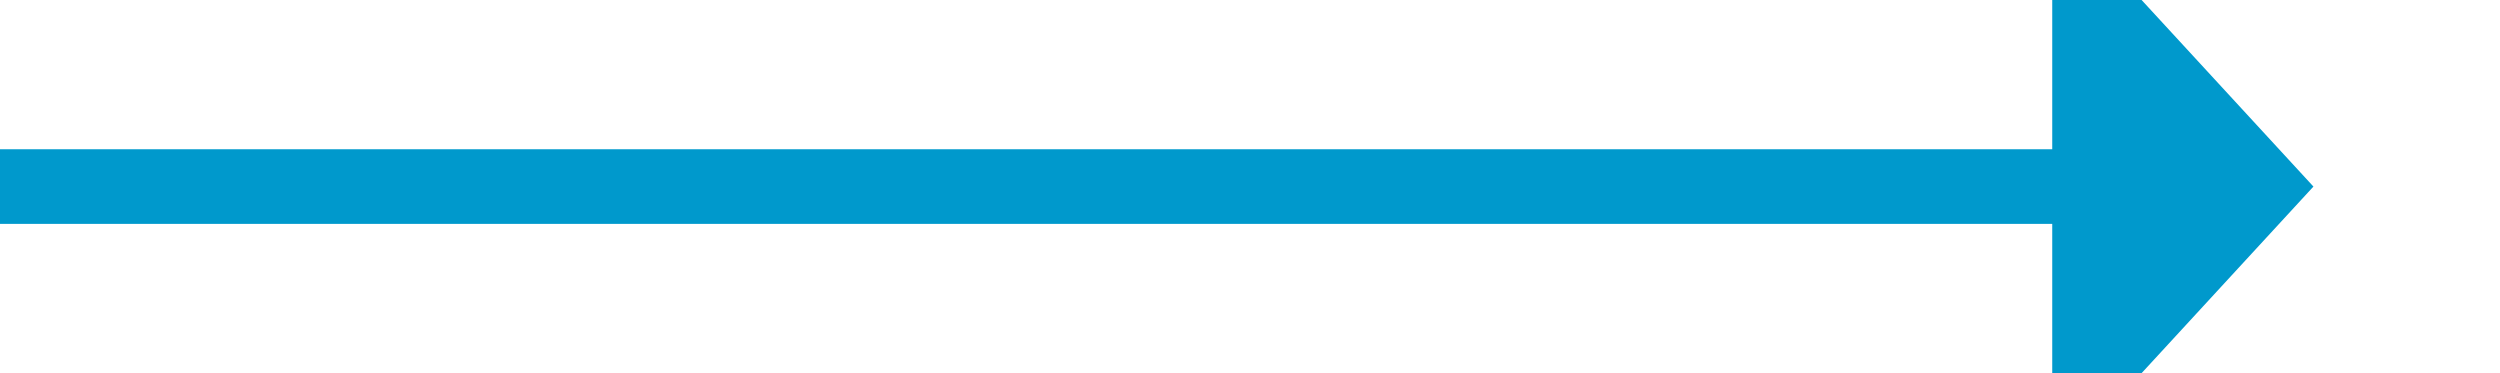 ﻿<?xml version="1.0" encoding="utf-8"?>
<svg version="1.1" xmlns:xlink="http://www.w3.org/1999/xlink" width="67px" height="10px" preserveAspectRatio="xMinYMid meet" viewBox="753 523  67 8" xmlns="http://www.w3.org/2000/svg">
  <path d="M 753 527  L 809 527  " stroke-width="2" stroke="#0099cc" fill="none" />
  <path d="M 808 534.6  L 815 527  L 808 519.4  L 808 534.6  Z " fill-rule="nonzero" fill="#0099cc" stroke="none" />
</svg>